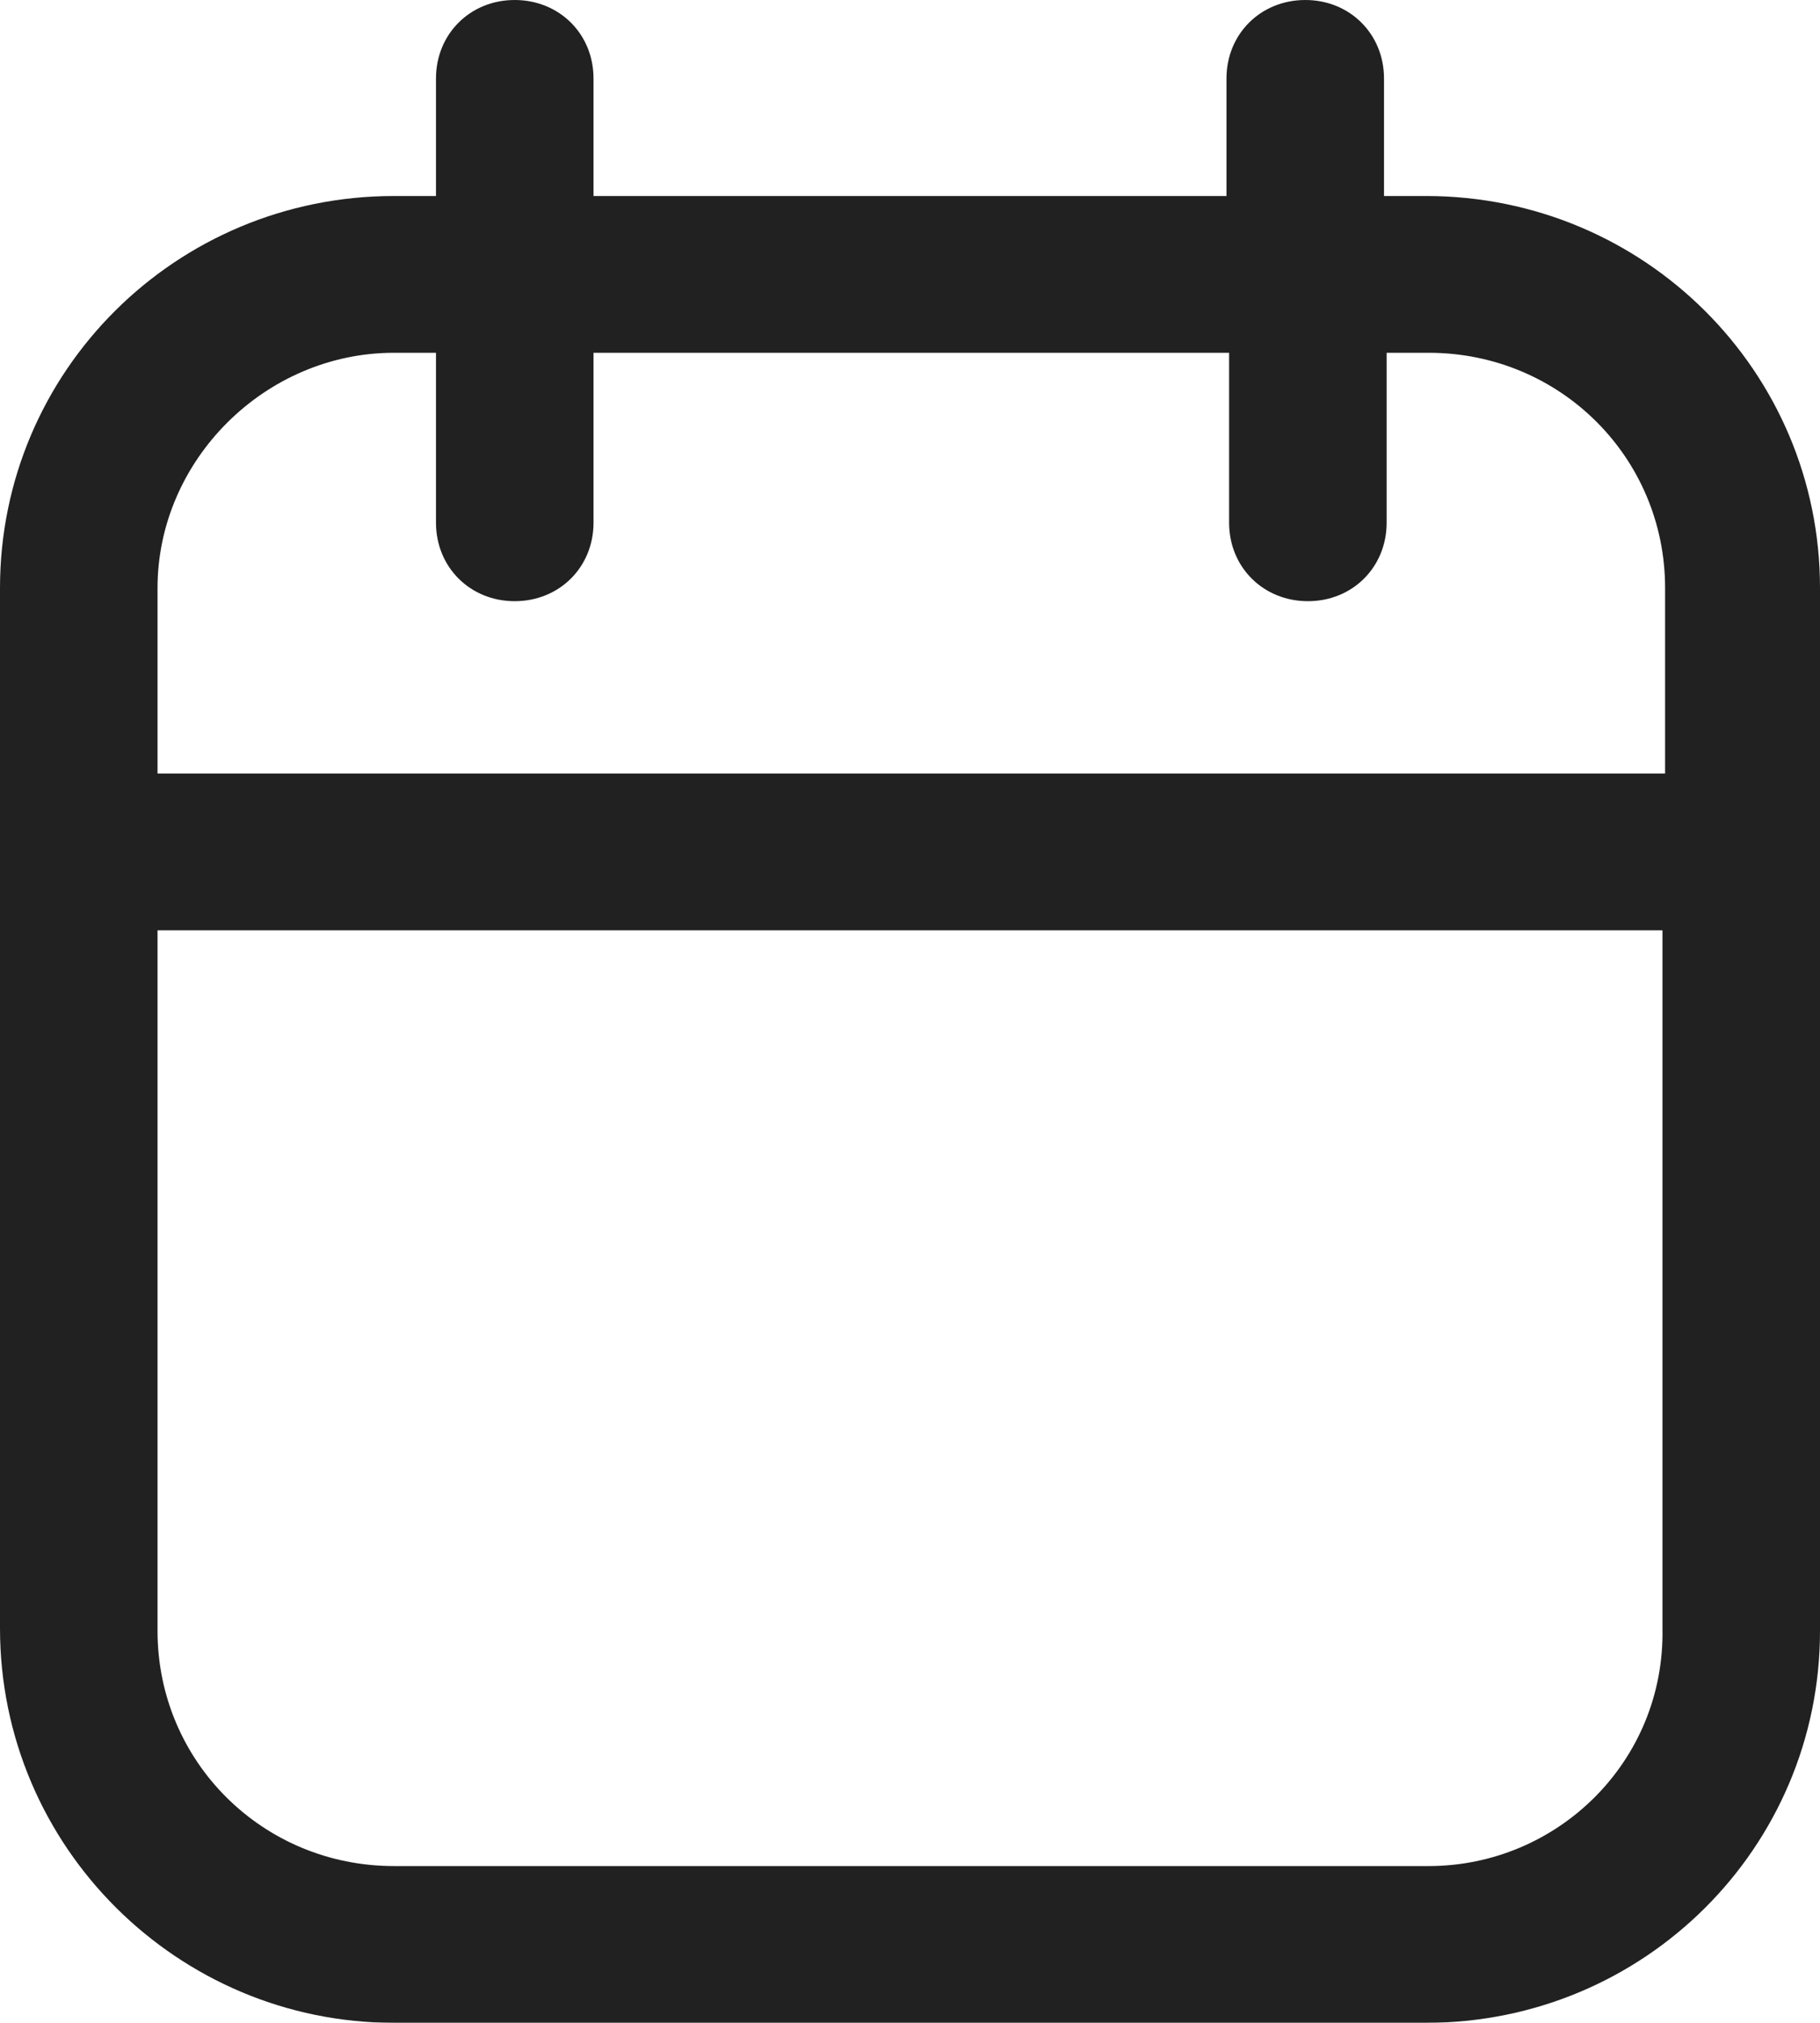<?xml version="1.0" encoding="UTF-8"?>
<svg width="9px" height="10px" viewBox="0 0 9 10" version="1.1" xmlns="http://www.w3.org/2000/svg" xmlns:xlink="http://www.w3.org/1999/xlink">
    <!-- Generator: Sketch 52.2 (67145) - http://www.bohemiancoding.com/sketch -->
    <title>noun_1076081_cc copy</title>
    <desc>Created with Sketch.</desc>
    <g id="Page-1" stroke="none" stroke-width="1" fill="none" fill-rule="evenodd" opacity="0.87">
        <g id="Department-Homepage" transform="translate(-1084, -1340)" fill="#000000" fill-rule="nonzero">
            <g id="noun_1076081_cc-copy" transform="translate(1084, 1340)">
                <path d="M1.948,10 L7.052,10 C8.13,10 9,9.134 9,8.062 L9,2.907 C9,1.835 8.13,0.969 7.052,0.969 L6.844,0.969 L6.844,0.388 C6.844,0.168 6.675,0 6.455,0 C6.234,0 6.065,0.168 6.065,0.388 L6.065,0.969 L2.935,0.969 L2.935,0.388 C2.935,0.168 2.766,0 2.545,0 C2.325,0 2.156,0.168 2.156,0.388 L2.156,0.969 L1.948,0.969 C0.87,0.969 0,1.835 0,2.907 L0,8.049 C4.61391387e-16,9.134 0.883,10 1.948,10 Z M7.065,9.225 L1.948,9.225 C1.299,9.225 0.779,8.708 0.779,8.062 L0.779,4.599 L8.221,4.599 L8.221,8.049 C8.234,8.708 7.701,9.225 7.065,9.225 Z M1.948,1.744 L2.156,1.744 L2.156,2.584 C2.156,2.804 2.325,2.972 2.545,2.972 C2.766,2.972 2.935,2.804 2.935,2.584 L2.935,1.744 L6.078,1.744 L6.078,2.584 C6.078,2.804 6.247,2.972 6.468,2.972 C6.688,2.972 6.857,2.804 6.857,2.584 L6.857,1.744 L7.065,1.744 C7.714,1.744 8.234,2.261 8.234,2.907 L8.234,3.824 L0.779,3.824 L0.779,2.907 C0.779,2.274 1.312,1.744 1.948,1.744 Z" id="Shape"></path>
            </g>
        </g>
    </g>
</svg>